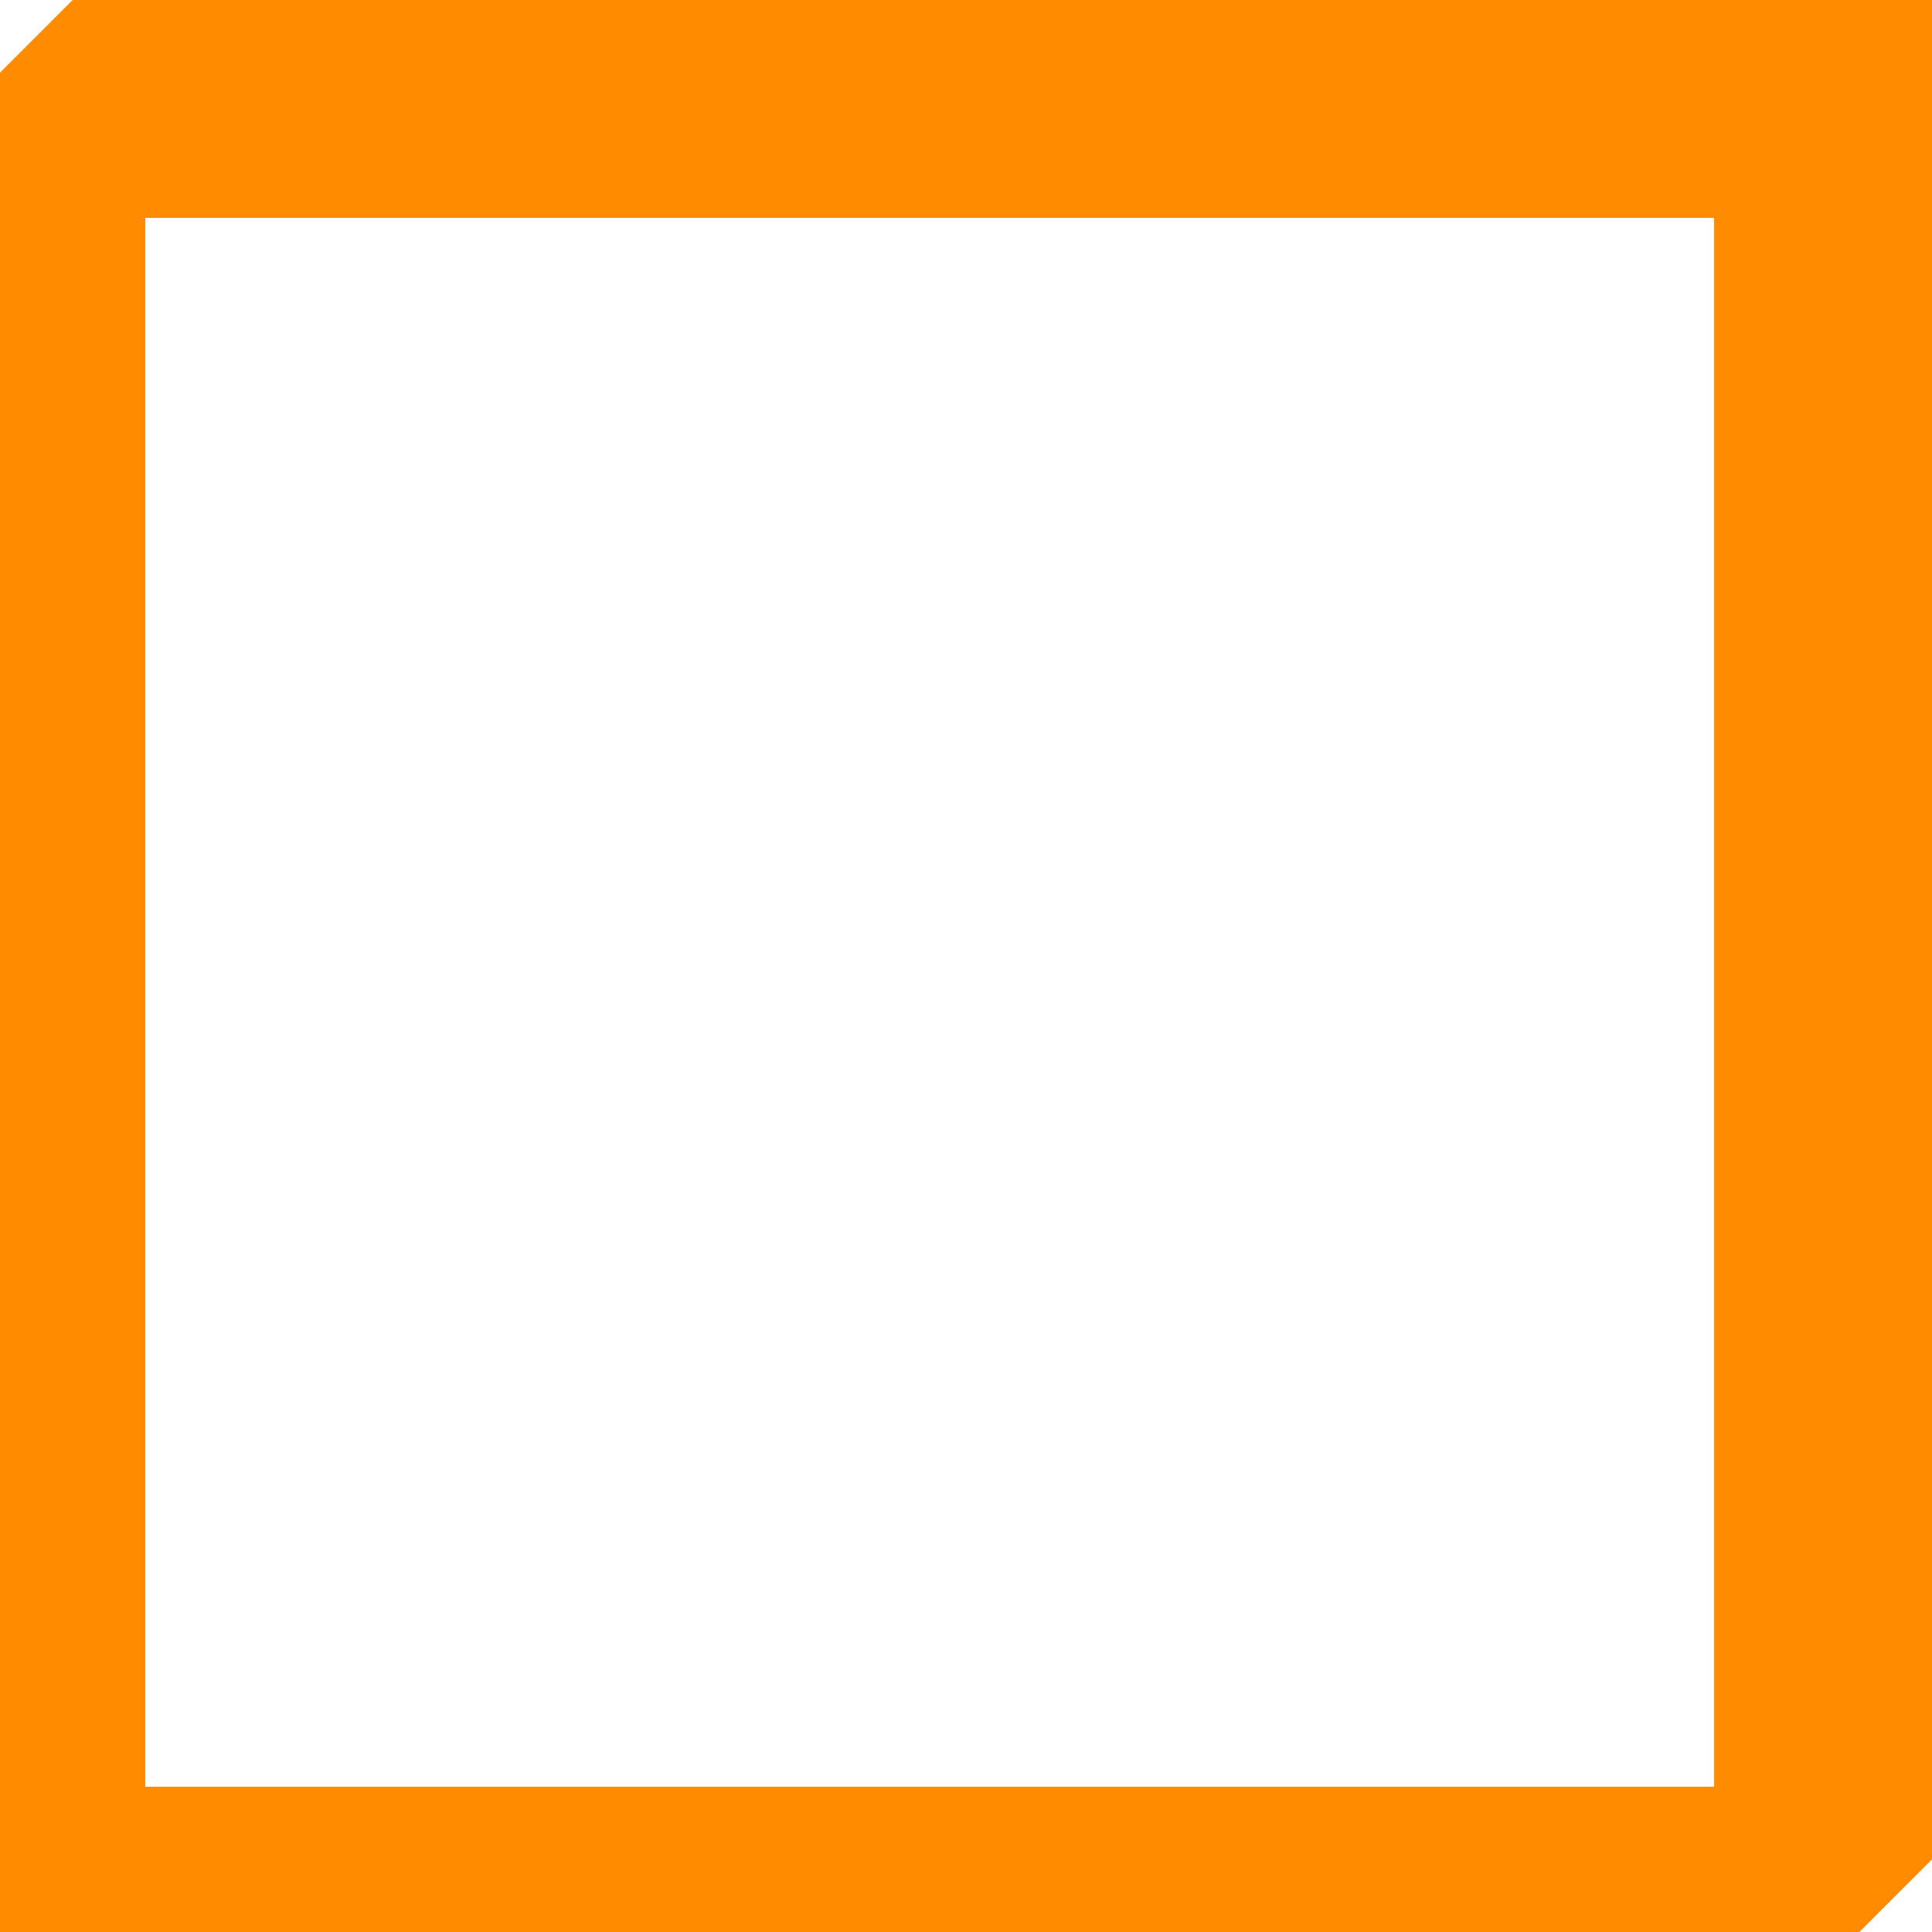<?xml version="1.0" encoding="utf-8"?>
<!-- Generator: Adobe Illustrator 22.0.1, SVG Export Plug-In . SVG Version: 6.00 Build 0)  -->
<svg version="1.1" id="Capa_1" xmlns="http://www.w3.org/2000/svg" xmlns:xlink="http://www.w3.org/1999/xlink" x="0px" y="0px"
	 viewBox="0 0 13.3 13.3" enable-background="new 0 0 13.3 13.3" xml:space="preserve">
<path fill="#FF8C00" d="M13.3,0H0.5L0,0.5v12.8h12.8v0l0.5-0.5V0z M11.8,12.3H1V1.5h10.8V12.3z"/>
</svg>
